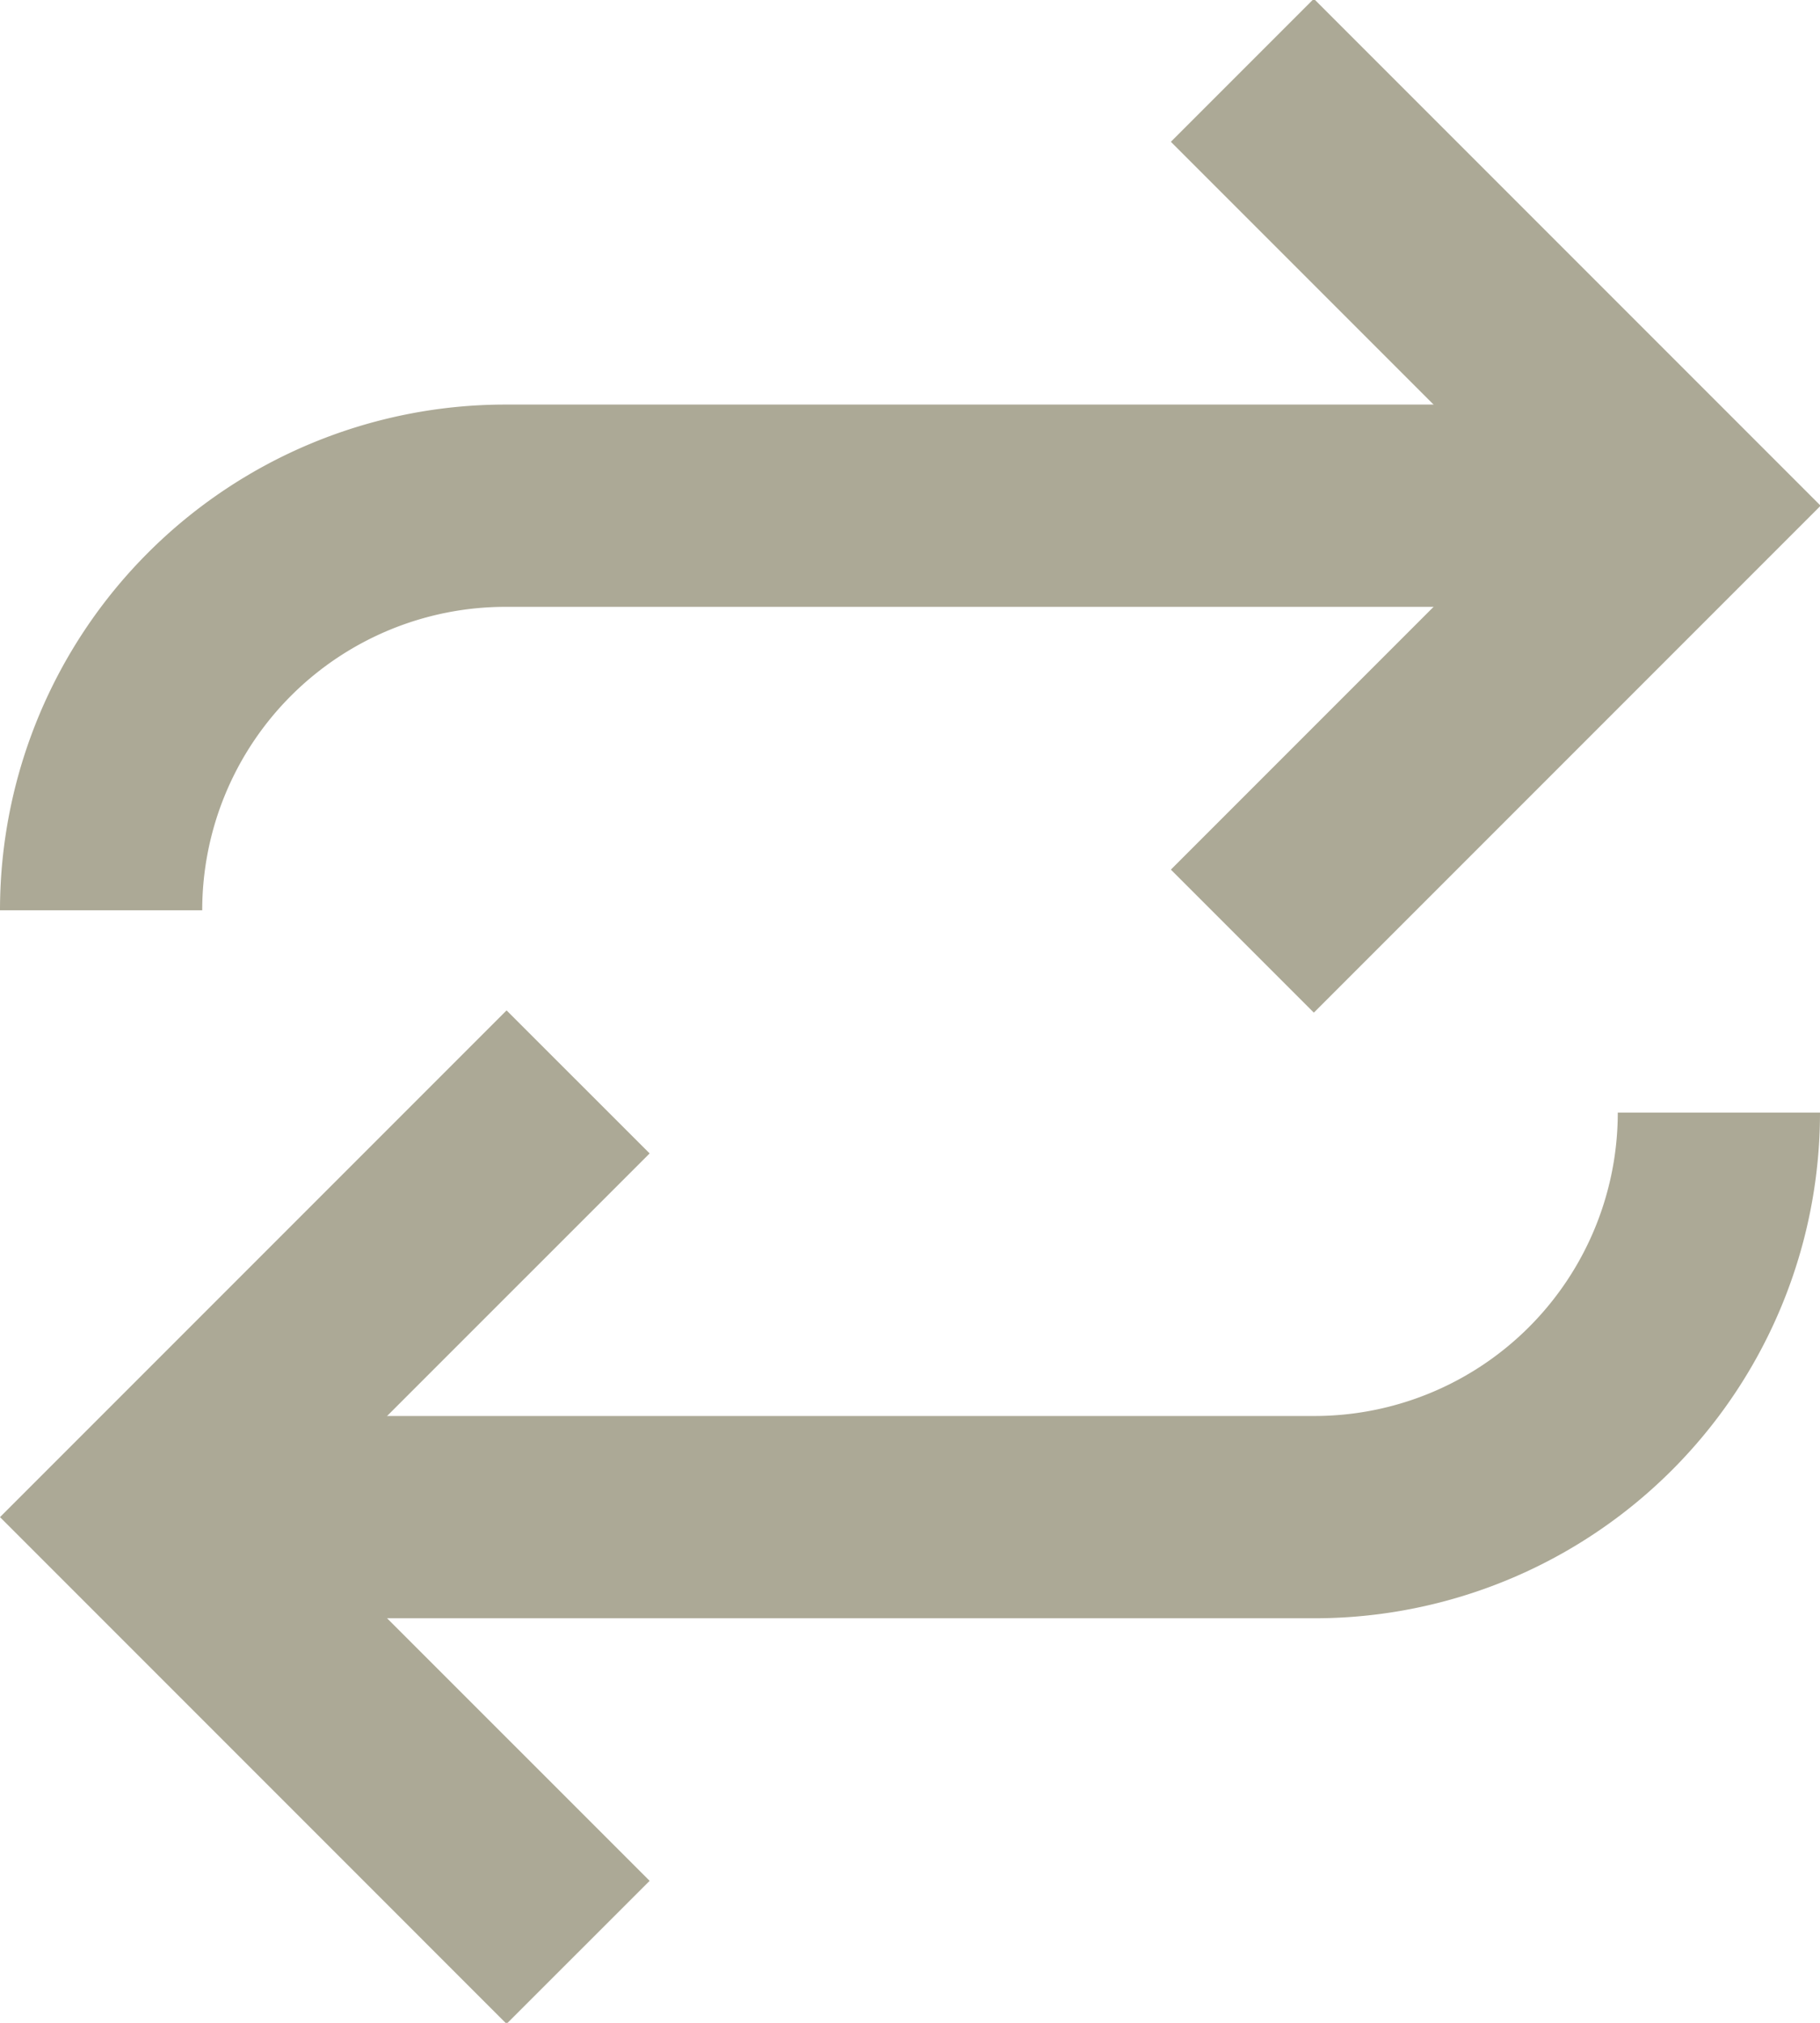 <svg xmlns="http://www.w3.org/2000/svg" width="18" height="20" viewBox="0 0 18 20">
    <g fill="#ACA996" fill-rule="nonzero">
        <path d="M2 9H0a5 5 0 0 1 5-5h11.093v2H5a3 3 0 0 0-3 3z"/>
        <path d="M11.58 1.402l1.414-1.414L18.006 5l-5.012 5.012-1.414-1.414L15.178 5zM16 11h2a5 5 0 0 1-5 5H1.907v-2H13a3 3 0 0 0 3-3z"/>
        <path d="M2.828 15l3.597 3.596L5.01 20.01 0 15l5.01-5.01 1.415 1.414z"/>
    </g>
</svg>
